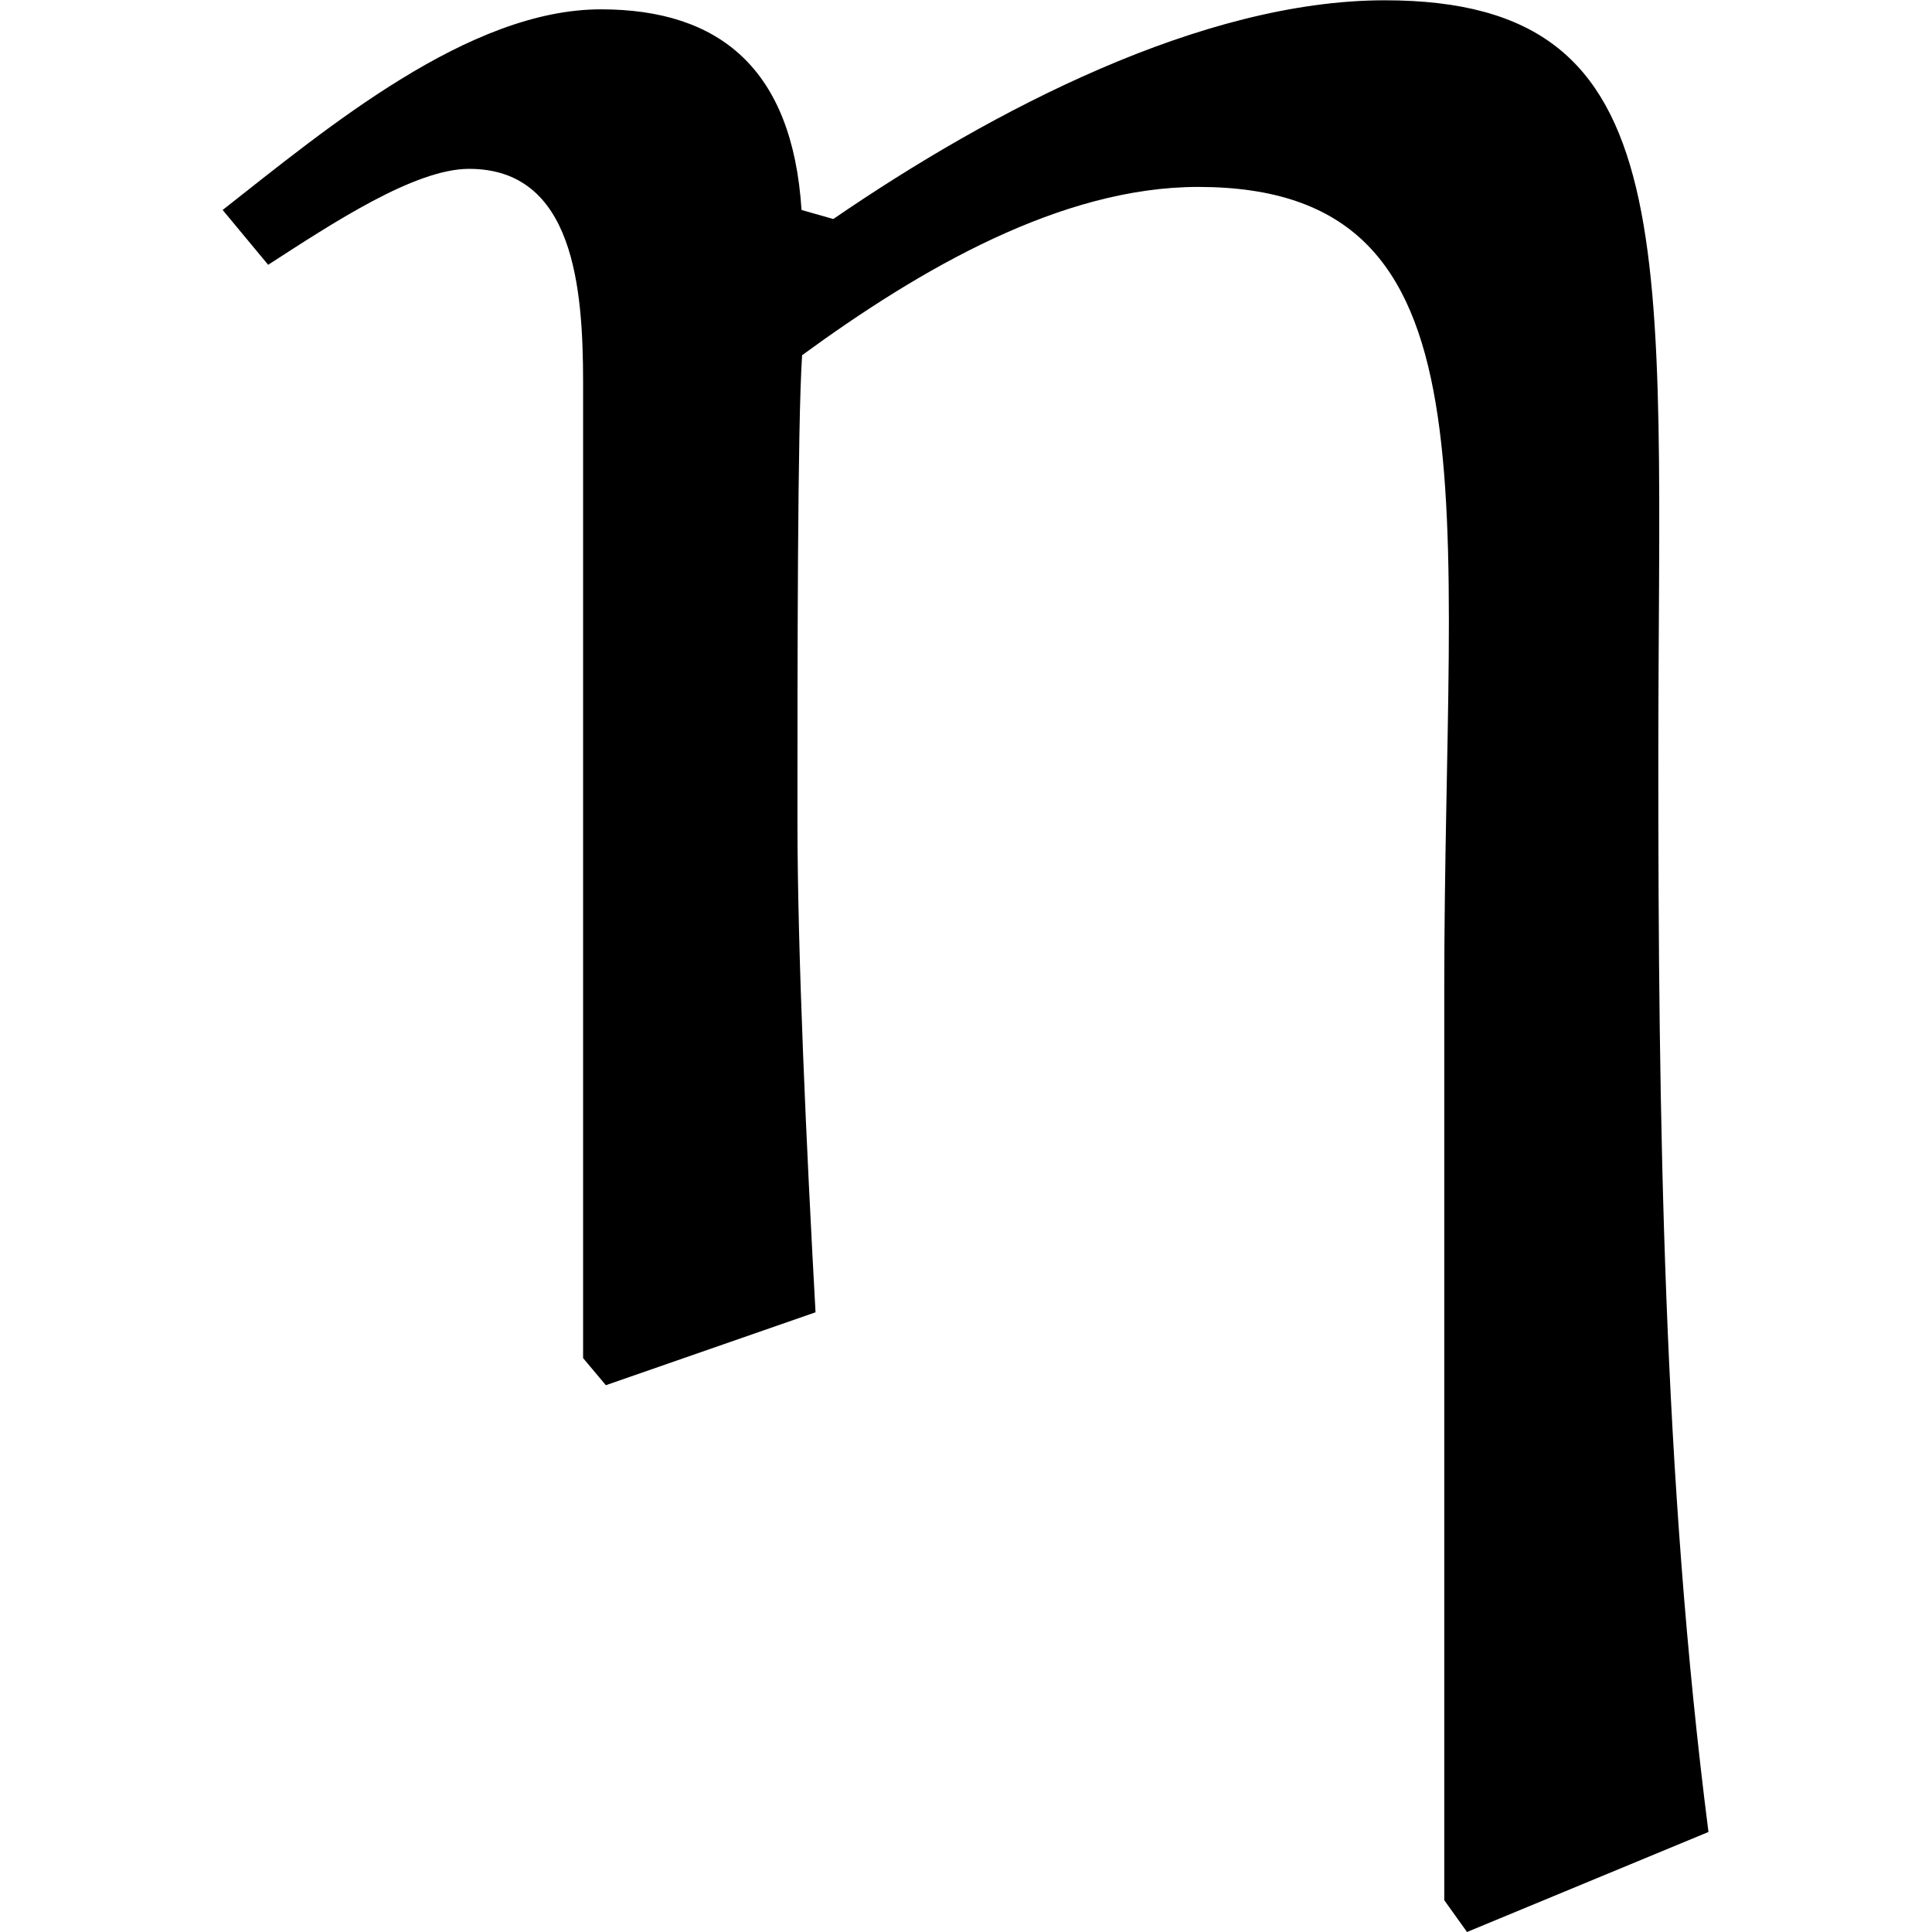 <?xml version="1.0" encoding="UTF-8" standalone="no"?>
<svg
   xmlns:dc="http://purl.org/dc/elements/1.1/"
   xmlns:cc="http://creativecommons.org/ns#"
   xmlns:rdf="http://www.w3.org/1999/02/22-rdf-syntax-ns#"
   xmlns:svg="http://www.w3.org/2000/svg"
   xmlns="http://www.w3.org/2000/svg"
   xmlns:xlink="http://www.w3.org/1999/xlink"
   xmlns:sodipodi="http://sodipodi.sourceforge.net/DTD/sodipodi-0.dtd"
   xmlns:inkscape="http://www.inkscape.org/namespaces/inkscape"
   sodipodi:docname="temp.svg"
   id="svg17"
   version="1.1"
   viewBox="0 0 5.094 6.625"
   height="64px"
   width="64px">
  <sodipodi:namedview
     id="namedview19"
     inkscape:window-height="480"
     inkscape:window-width="640"
     inkscape:pageshadow="2"
     inkscape:pageopacity="0"
     guidetolerance="10"
     gridtolerance="10"
     objecttolerance="10"
     borderopacity="1"
     bordercolor="#666666"
     pagecolor="#ffffff" />
  <defs
     id="defs10">
    <g
       id="g8">
      <symbol
         id="glyph0-0"
         overflow="visible">
        <path
           id="path2"
           d=""
           style="stroke:none" />
      </symbol>
      <symbol
         id="glyph0-1"
         overflow="visible">
        <path
           id="path5"
           d="M 3.953,1.984 4.781,1.641 C 4.625,0.422 4.609,-0.812 4.609,-2.031 c 0,-1.766 0.109,-2.609 -0.938,-2.609 -0.625,0 -1.344,0.375 -1.891,0.75 l -0.109,-0.031 c -0.031,-0.484 -0.281,-0.688 -0.688,-0.688 -0.453,0 -0.938,0.406 -1.297,0.688 l 0.156,0.188 C 0.062,-3.875 0.344,-4.062 0.531,-4.062 c 0.359,0 0.391,0.406 0.391,0.734 v 3.344 L 1,0.109 l 0.719,-0.25 c -0.031,-0.562 -0.062,-1.234 -0.062,-1.688 0,-0.531 0,-1.359 0.016,-1.594 C 2.078,-3.719 2.562,-4 3.031,-4 4.078,-4 3.875,-2.938 3.875,-1.25 c 0,1.047 0,2.859 0,3.125 z m 0,0"
           style="stroke:none" />
      </symbol>
    </g>
  </defs>
  <g
     transform="translate(-148.4,-130.124)"
     id="surface1">
    <g
       id="g14"
       style="fill:#000000;fill-opacity:1">
      <use
         height="100%"
         width="100%"
         id="use12"
         y="134.765"
         x="148.712"
         xlink:href="#glyph0-1" />
    </g>
  </g>
</svg>

